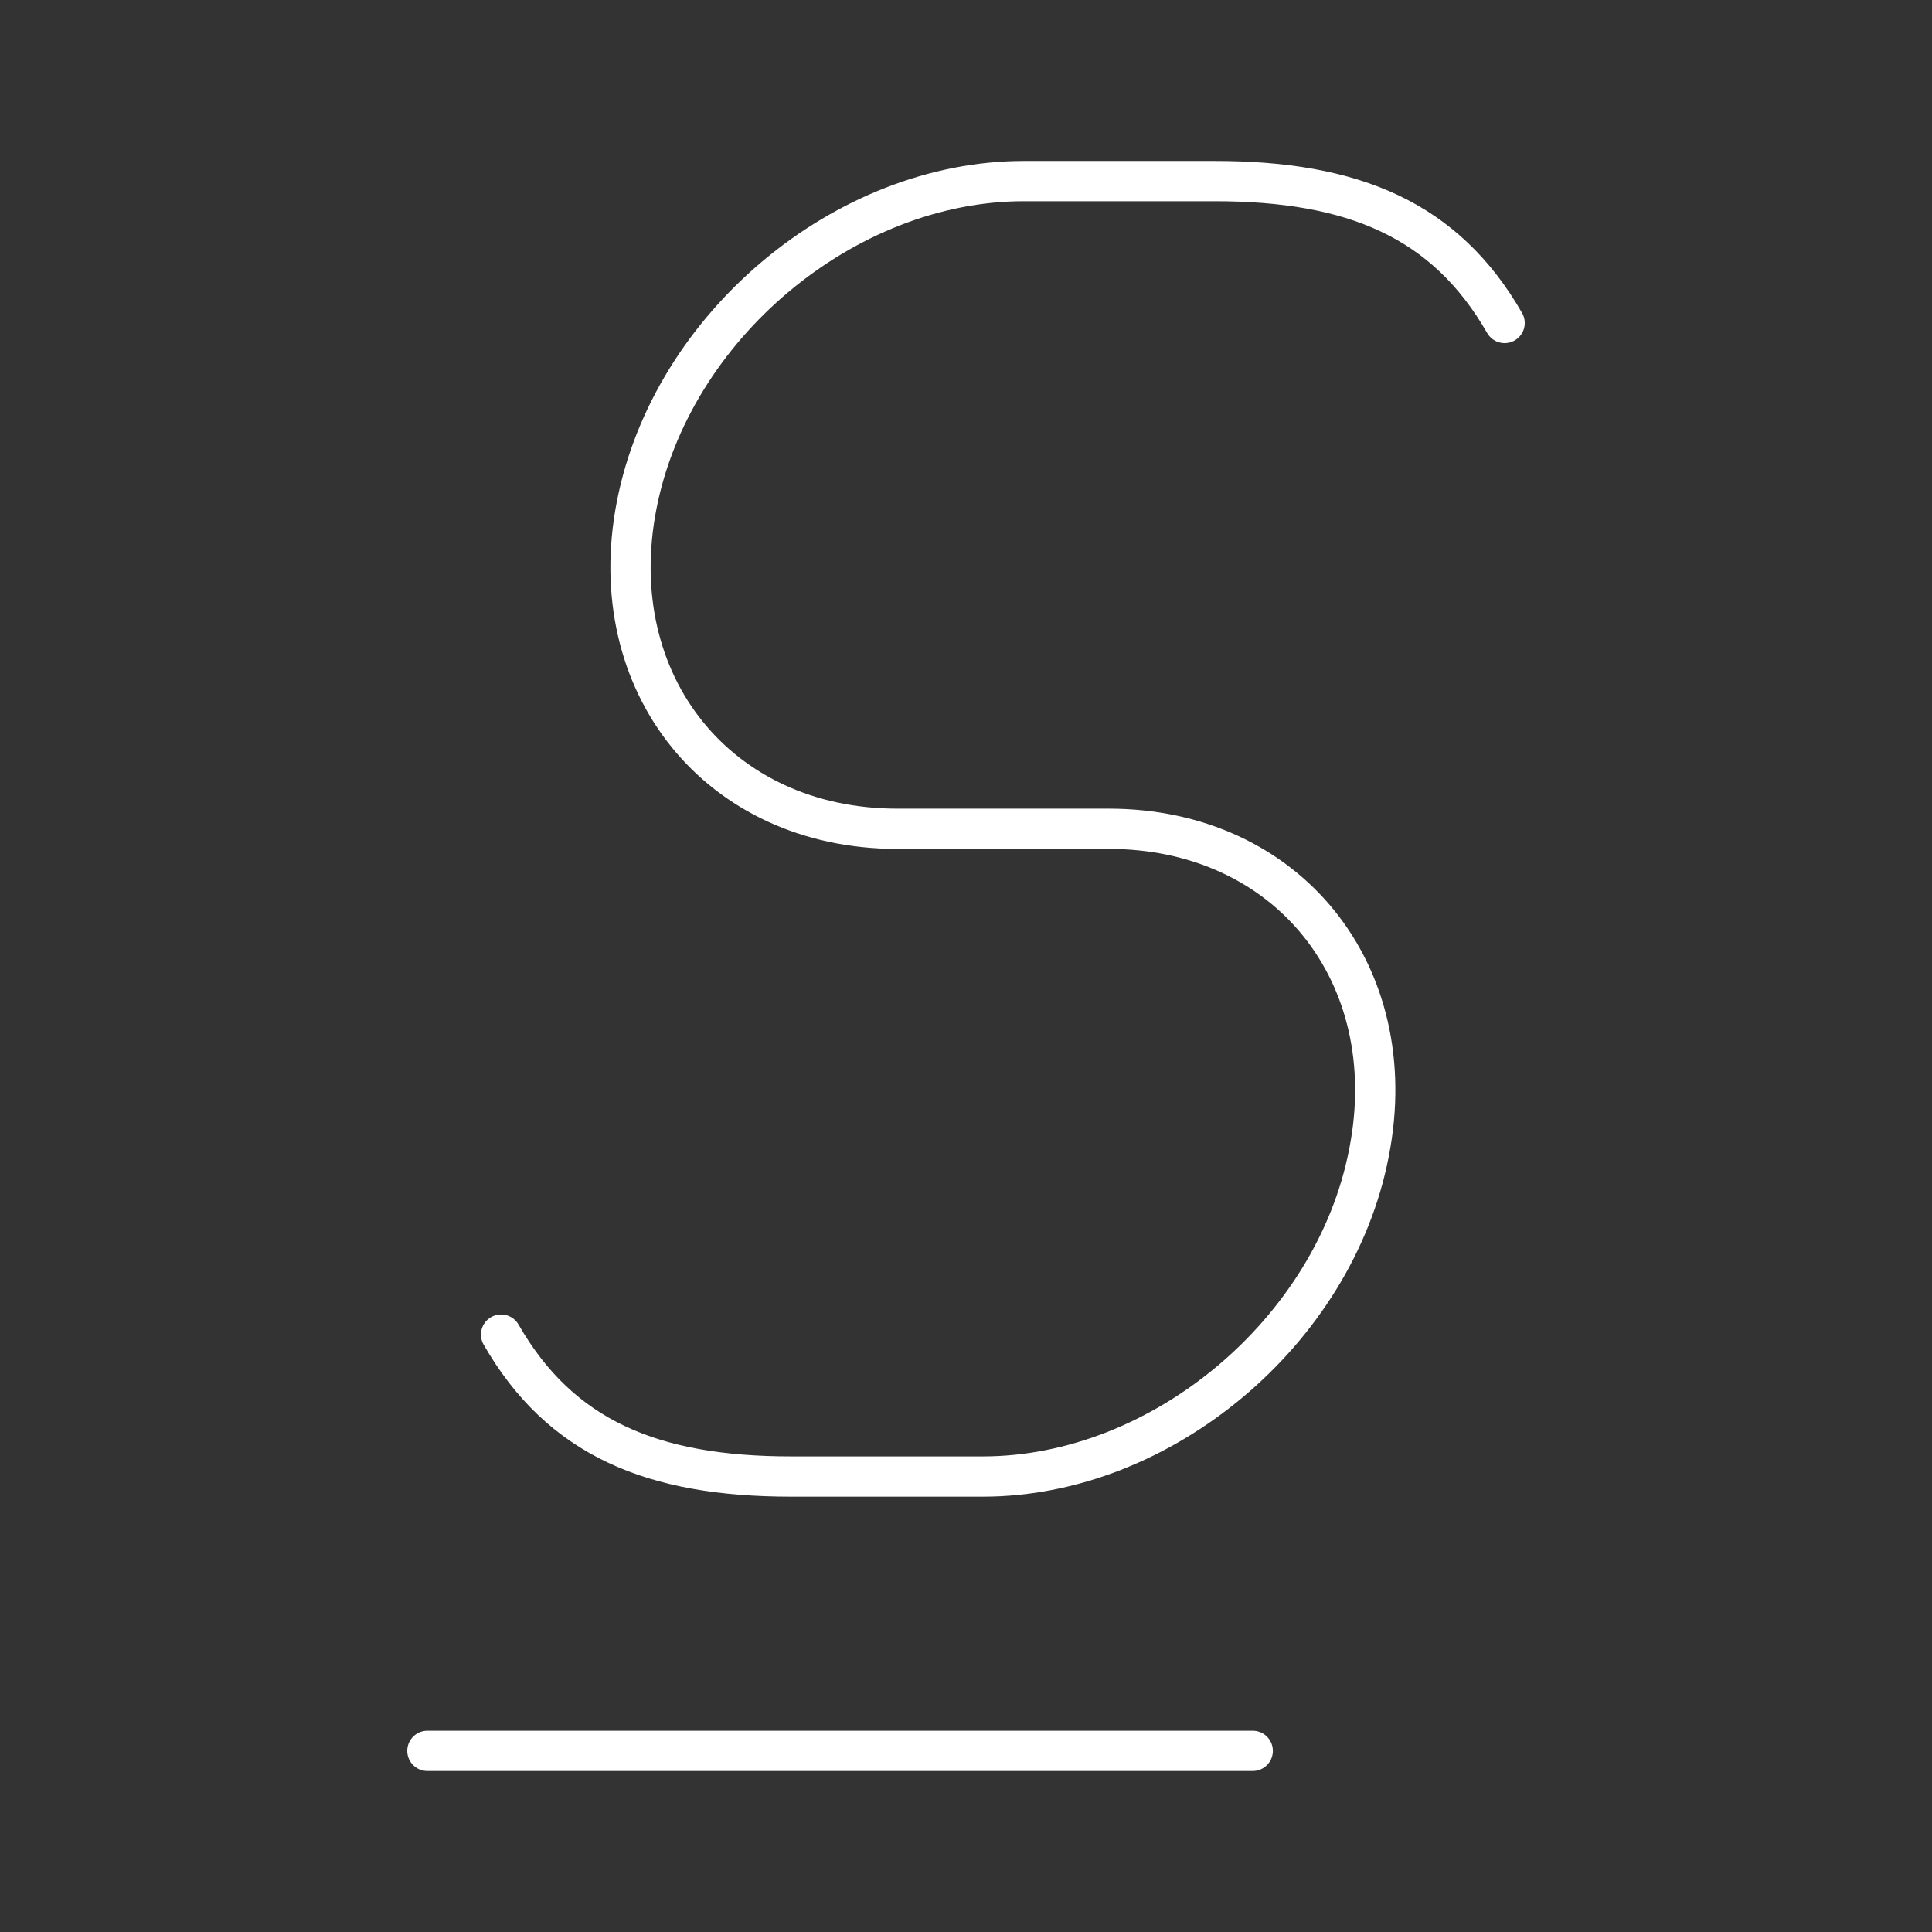 <?xml version="1.0" encoding="UTF-8"?><svg id="b" xmlns="http://www.w3.org/2000/svg" viewBox="0 0 48 48"><rect x="0" y="0" width="48" height="48" fill="#333333" stroke="none"/><defs><style>.c{fill:none;stroke:#fff;stroke-linecap:round;stroke-linejoin:round;}</style></defs><path class="c" d="M12.449,33.158c1.474,2.569,3.763,3.526,7.206,3.526h4.765c4.434,0,8.727-3.595,9.589-8.029l.007-.035c.862-4.434-2.034-8.029-6.468-8.029h-5.256c-4.439,0-7.338-3.599-6.475-8.037h0c.865-4.449,5.172-8.055,9.62-8.055h4.739c3.443,0,5.732.957,7.206,3.526"/><line class="c" x1="10.618" y1="43.5" x2="31.124" y2="43.5"/></svg>
